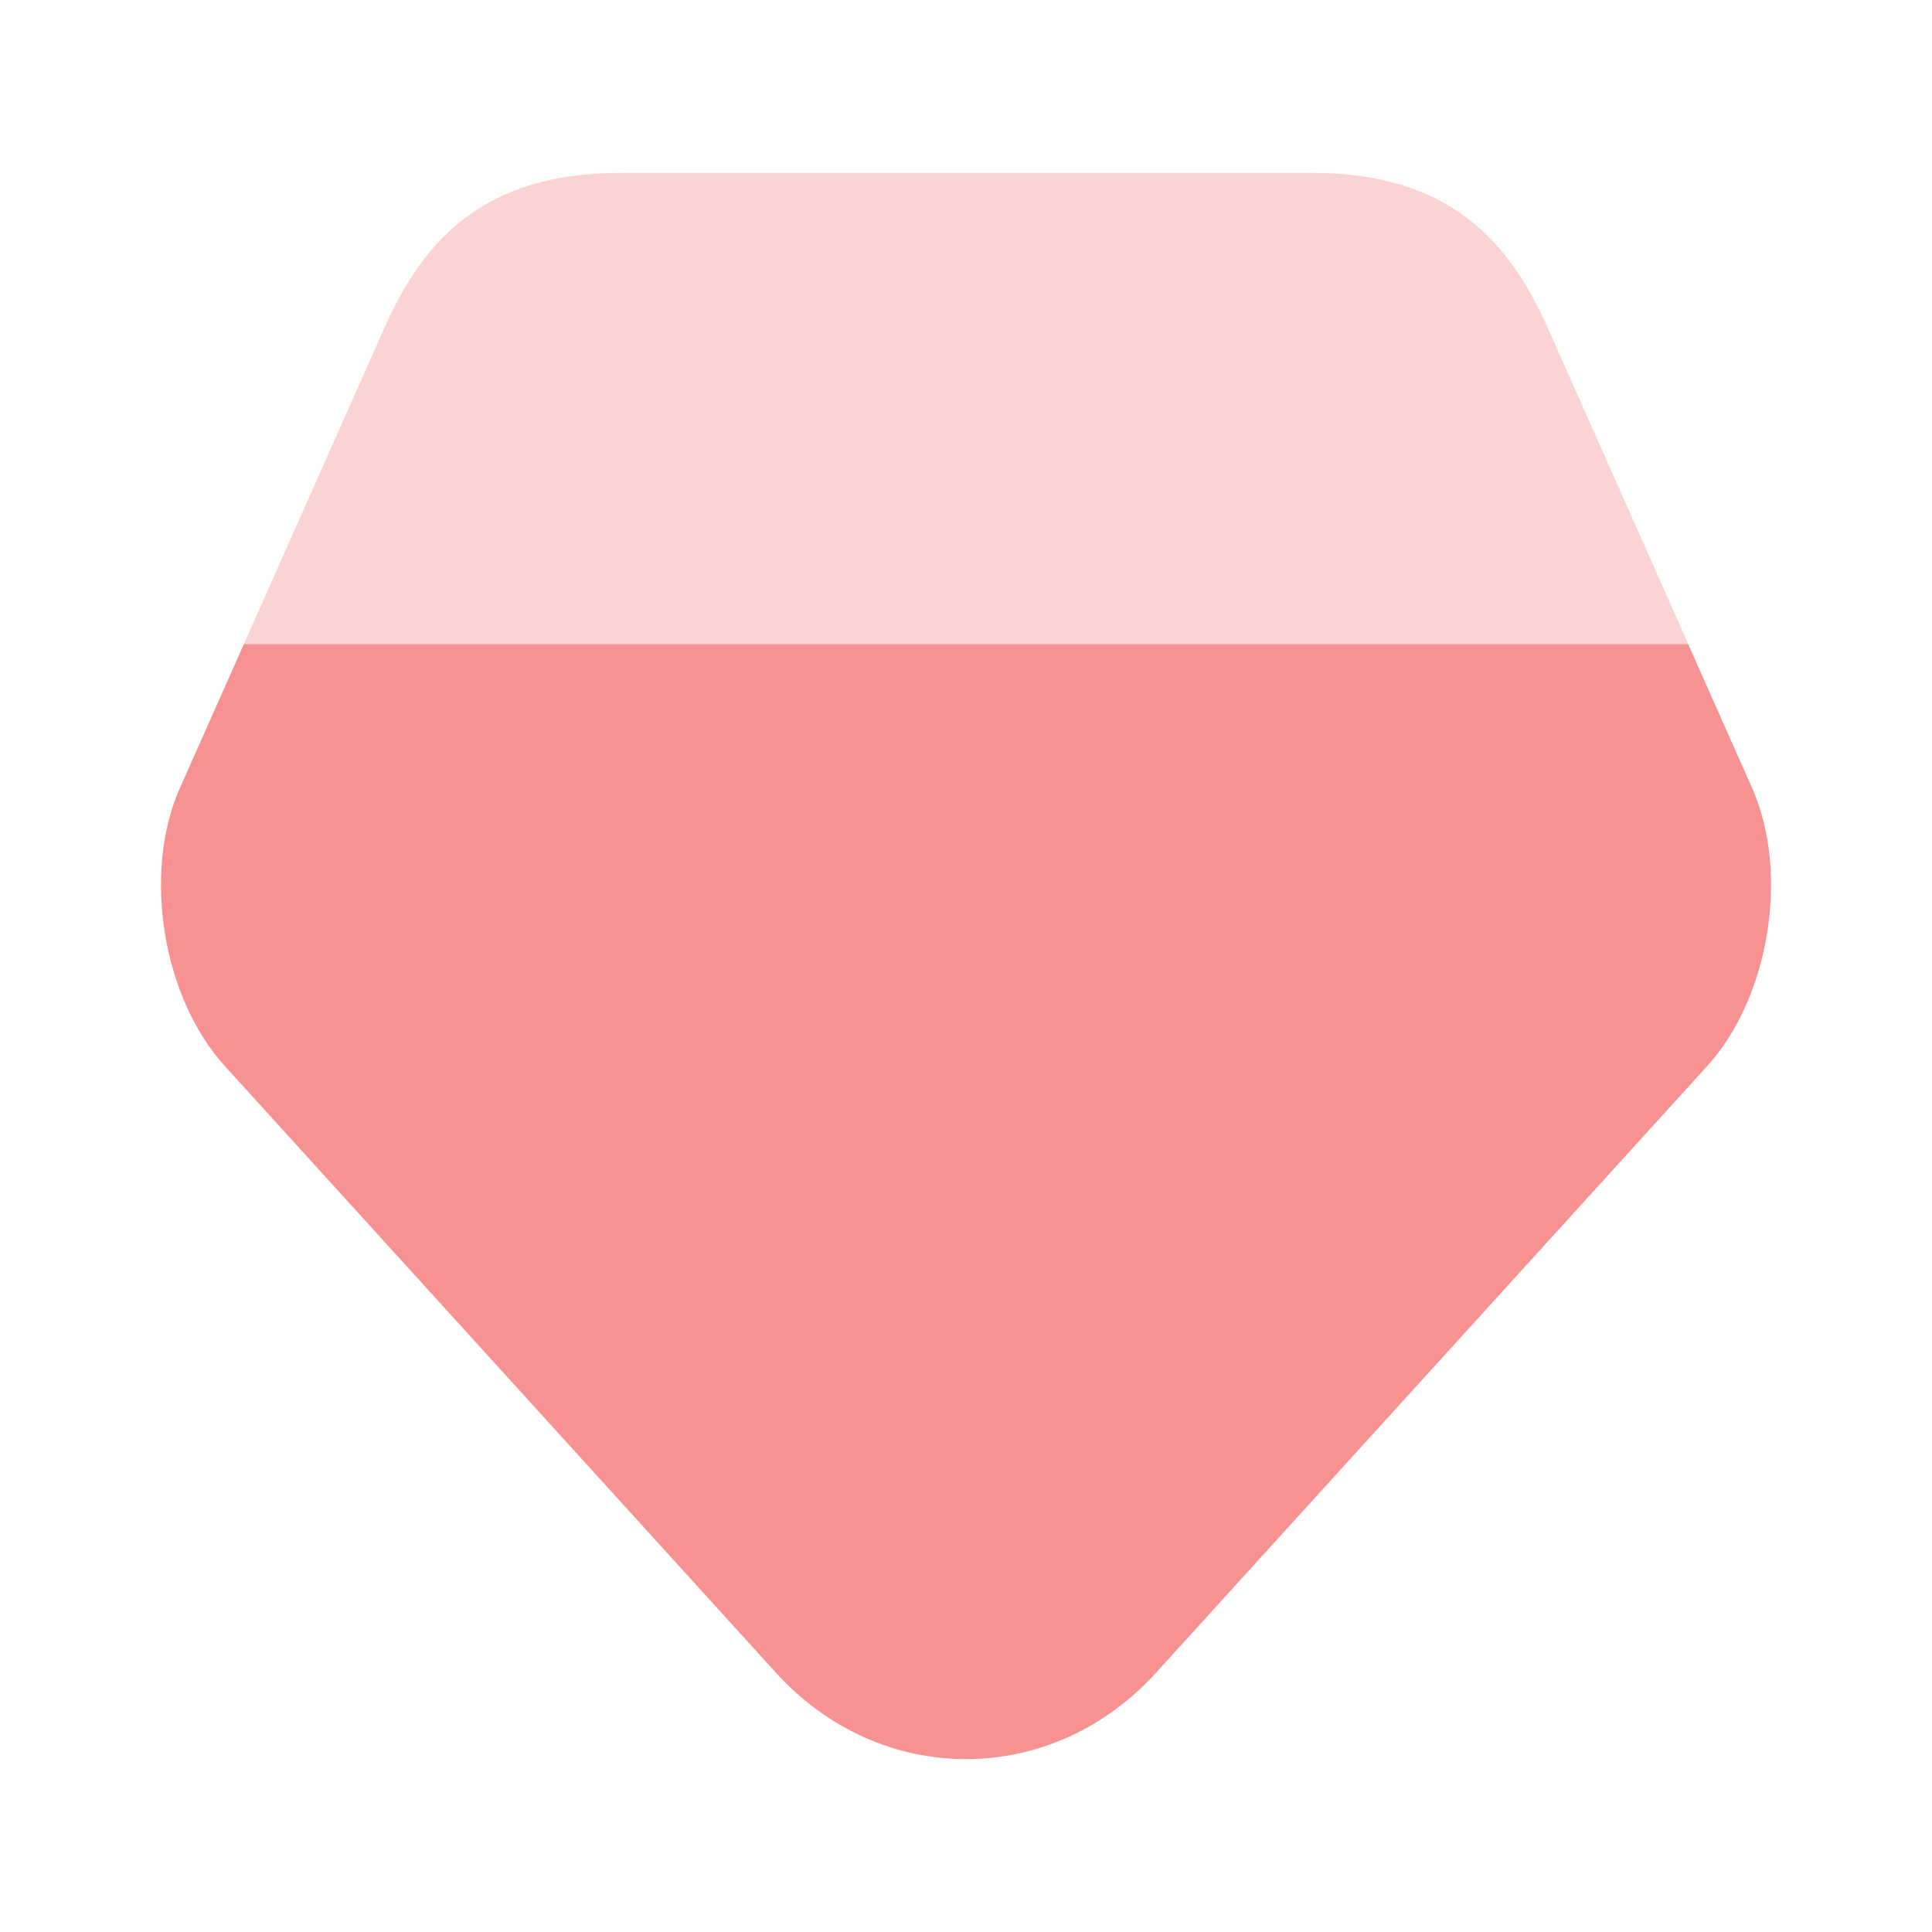 <svg width="24" height="24" viewBox="0 0 24 24" fill="none" xmlns="http://www.w3.org/2000/svg">
<path d="M21.21 13.24L14.36 20.78C13.06 22.21 10.94 22.21 9.64 20.78L2.79 13.24C2.02 12.39 1.77 10.85 2.23 9.8L3.03 8H20.97L21.77 9.8C22.23 10.85 21.98 12.39 21.21 13.24Z" fill="#F69291"/>
<path opacity="0.4" d="M20.971 7.998H3.031L4.791 4.038C5.261 2.998 6.001 2.148 7.701 2.148H16.301C18.001 2.148 18.741 2.998 19.211 4.038L20.971 7.998Z" fill="#F69291"/>
</svg>
